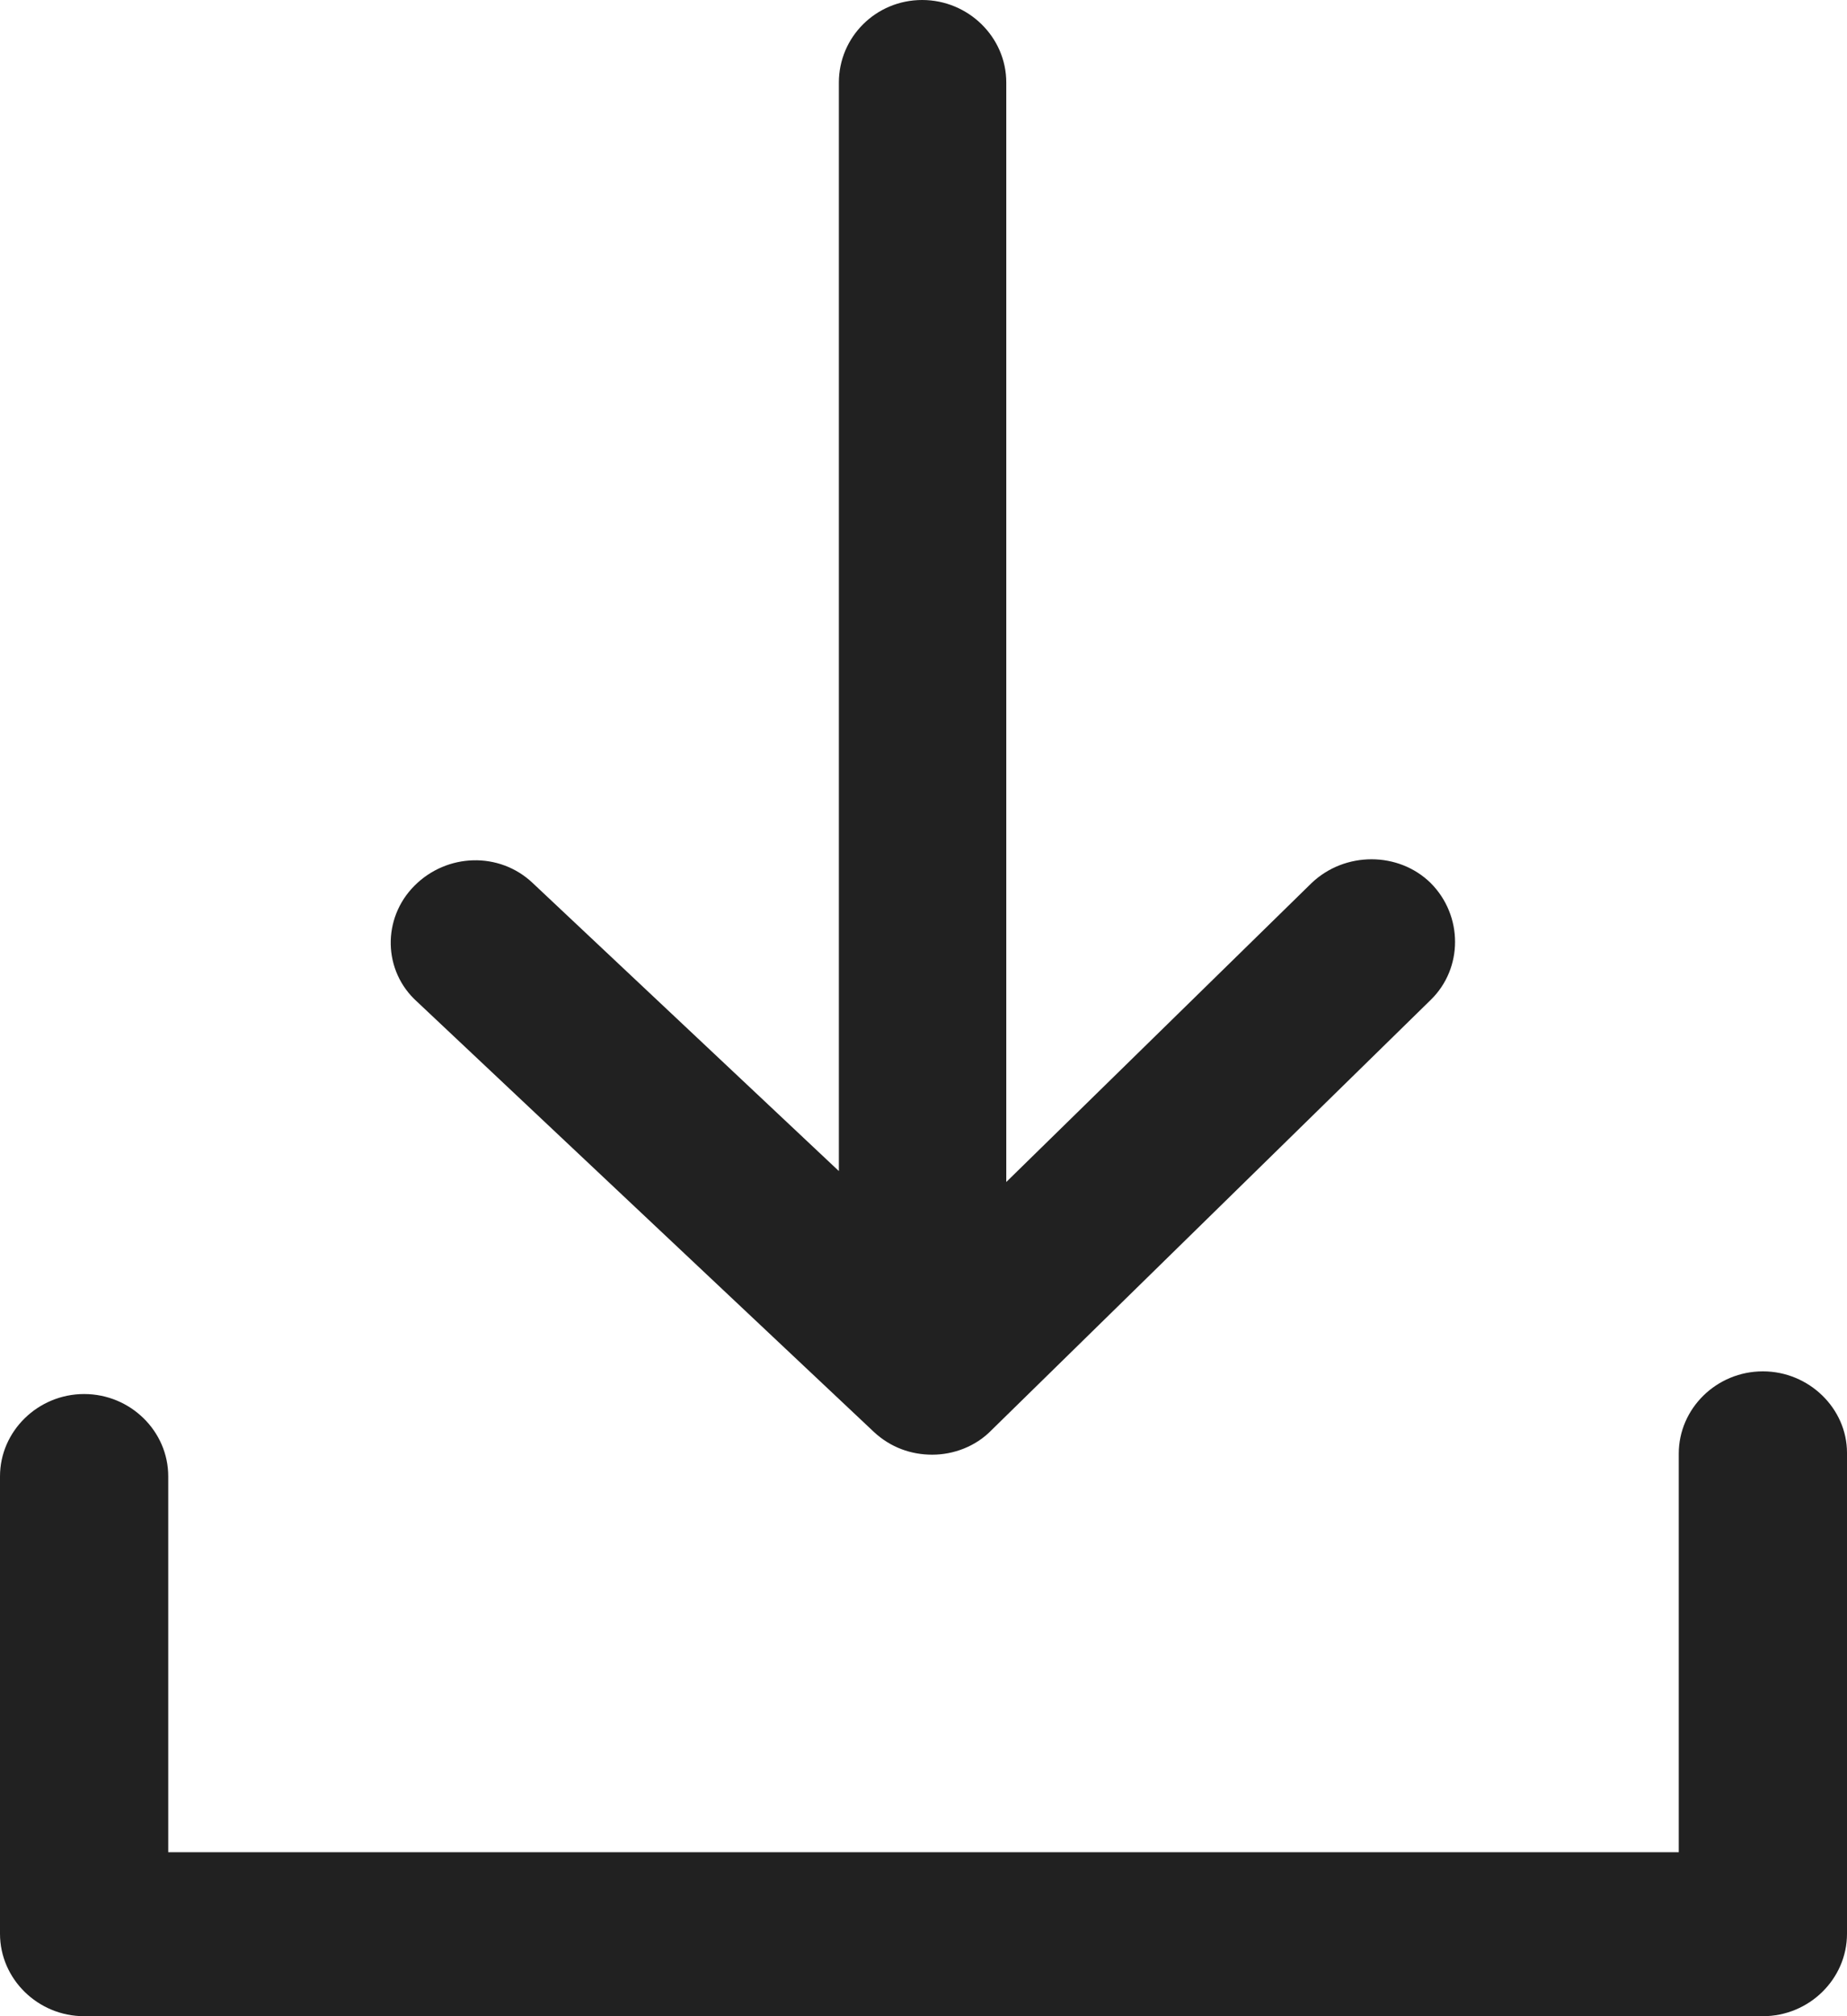 <svg width="11" height="12" viewBox="0 0 11 12" fill="none" xmlns="http://www.w3.org/2000/svg">
<path d="M5.205 8.523C5.304 8.615 5.426 8.658 5.552 8.658C5.679 8.658 5.811 8.609 5.905 8.512L8.521 5.951C8.714 5.763 8.714 5.45 8.521 5.256C8.329 5.067 8.009 5.067 7.811 5.256L5.993 7.035V0.491C5.993 0.221 5.767 0 5.492 0C5.216 0 4.996 0.221 4.996 0.491V6.97L3.173 5.256C2.974 5.067 2.661 5.078 2.468 5.272C2.275 5.466 2.28 5.779 2.484 5.962L5.205 8.523Z" fill="#212121"/>
<path d="M10.499 8.162C10.223 8.162 9.998 8.383 9.998 8.652V11.024H1.002V8.787C1.002 8.518 0.777 8.297 0.501 8.297C0.226 8.297 0 8.518 0 8.787V11.509C0 11.779 0.226 12 0.501 12H10.499C10.774 12 11 11.779 11 11.509V8.647C11 8.383 10.774 8.162 10.499 8.162Z" fill="#212121"/>
</svg>
